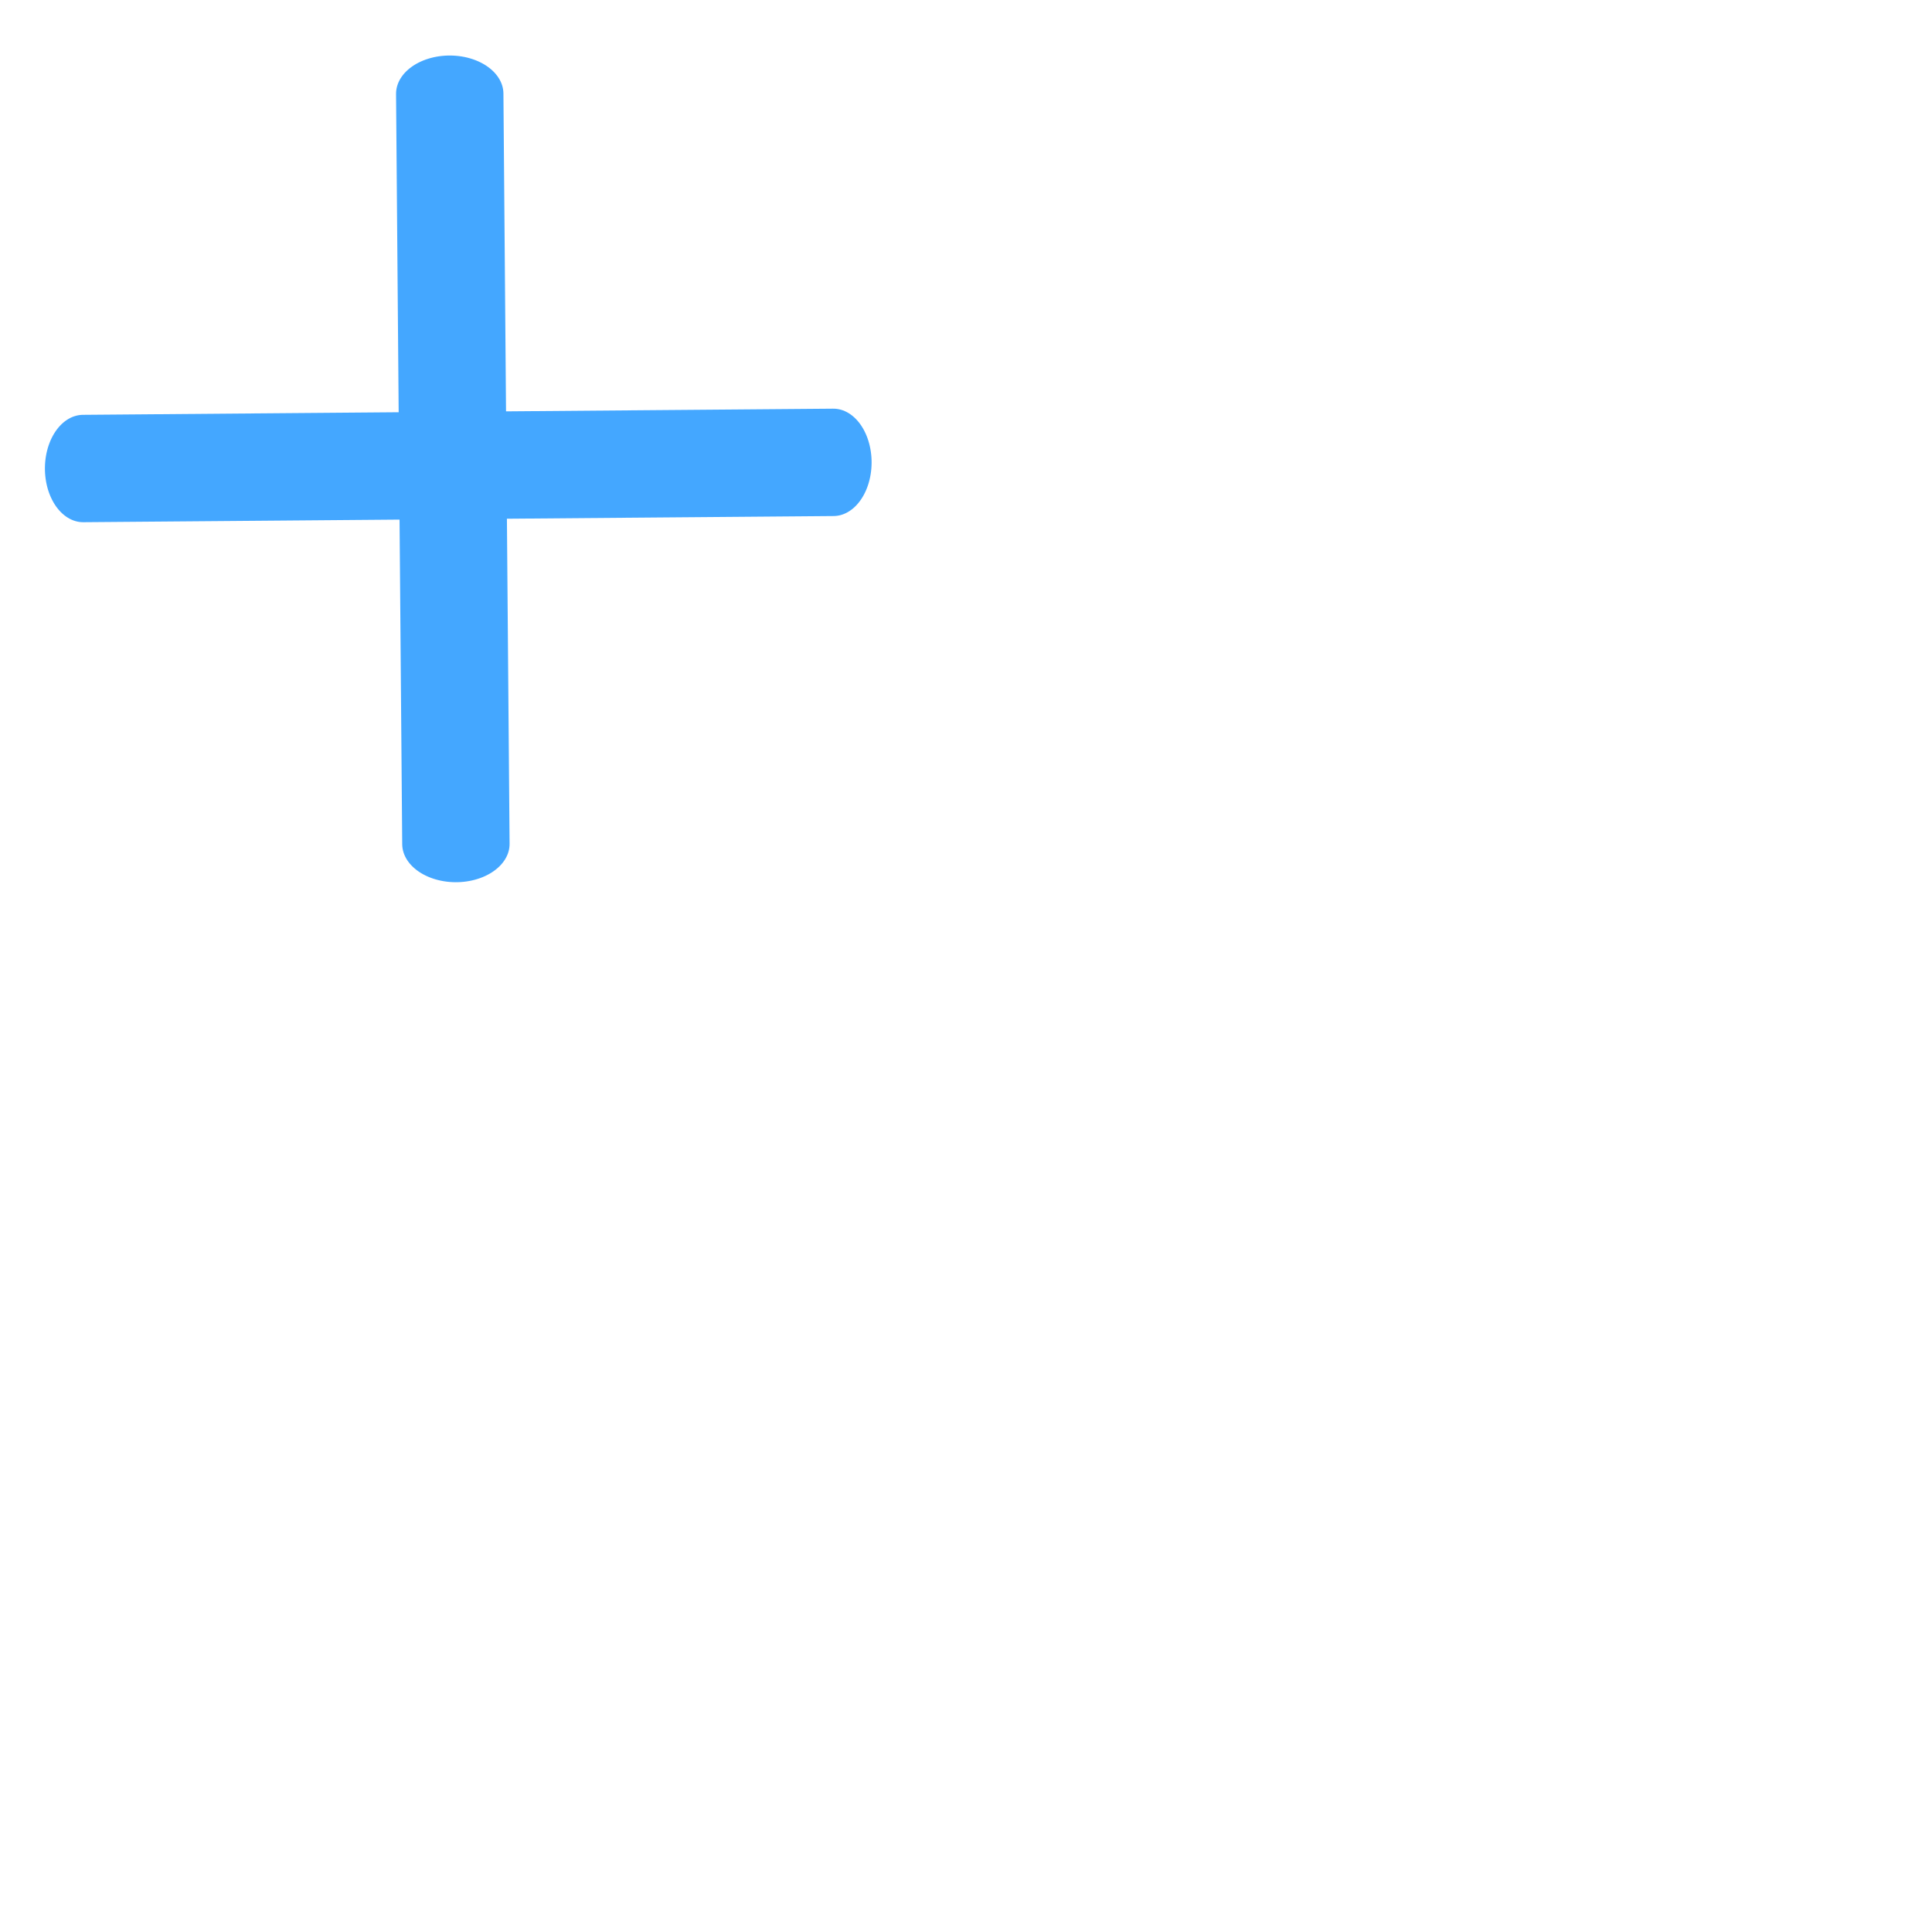 <?xml version="1.0" encoding="UTF-8" standalone="no"?>
<!-- Created with Inkscape (http://www.inkscape.org/) -->

<svg
   xmlns:dc="http://purl.org/dc/elements/1.1/"
   xmlns:cc="http://creativecommons.org/ns#"
   xmlns:rdf="http://www.w3.org/1999/02/22-rdf-syntax-ns#"
   xmlns:svg="http://www.w3.org/2000/svg"
   xmlns="http://www.w3.org/2000/svg"
   xmlns:sodipodi="http://sodipodi.sourceforge.net/DTD/sodipodi-0.dtd"
   xmlns:inkscape="http://www.inkscape.org/namespaces/inkscape"
   width="32px"
   height="32px"
   id="svg2985"
   version="1.1"
   inkscape:version="0.48.0 r9654"
   sodipodi:docname="cross.svg"
   inkscape:export-filename="/home/ailyou/oxy-neon/cross.png"
   inkscape:export-xdpi="90"
   inkscape:export-ydpi="90">
  <defs
     id="defs2987">
    <inkscape:path-effect
       effect="skeletal"
       id="path-effect3003"
       is_visible="true"
       pattern="M 0,0 0,10 10,5 z"
       copytype="single_stretched"
       prop_scale="1"
       scale_y_rel="false"
       spacing="0"
       normal_offset="0"
       tang_offset="0"
       prop_units="false"
       vertical_pattern="false"
       fuse_tolerance="0" />
    <inkscape:path-effect
       effect="skeletal"
       id="path-effect2999"
       is_visible="true"
       pattern="M 4,2 4,12 14,7 z"
       copytype="single_stretched"
       prop_scale="1"
       scale_y_rel="false"
       spacing="0"
       normal_offset="0"
       tang_offset="0"
       prop_units="false"
       vertical_pattern="false"
       fuse_tolerance="0" />
    <inkscape:path-effect
       effect="spiro"
       id="path-effect2997"
       is_visible="true" />
    <filter
       id="filter2993"
       inkscape:label="Drop shadow"
       width="1.5"
       height="1.5"
       x="-.25"
       y="-.25">
      <feGaussianBlur
         id="feGaussianBlur2995"
         in="SourceAlpha"
         stdDeviation="0.5"
         result="blur" />
      <feColorMatrix
         id="feColorMatrix2997"
         result="bluralpha"
         type="matrix"
         values="1 0 0 0 0 0 1 0 0 0 0 0 1 0 0 0 0 0 0.3 0 " />
      <feOffset
         id="feOffset2999"
         in="bluralpha"
         dx="1"
         dy="1"
         result="offsetBlur" />
      <feMerge
         id="feMerge3001">
        <feMergeNode
           id="feMergeNode3003"
           in="offsetBlur" />
        <feMergeNode
           id="feMergeNode3005"
           in="SourceGraphic" />
      </feMerge>
    </filter>
    <filter
       inkscape:collect="always"
       id="filter3768">
      <feGaussianBlur
         inkscape:collect="always"
         stdDeviation="0.373"
         id="feGaussianBlur3770" />
    </filter>
  </defs>
  <sodipodi:namedview
     id="base"
     pagecolor="#ffffff"
     bordercolor="#666666"
     borderopacity="1.0"
     inkscape:pageopacity="0.0"
     inkscape:pageshadow="2"
     inkscape:zoom="11.197802"
     inkscape:cx="-20.741796"
     inkscape:cy="16"
     inkscape:current-layer="layer1"
     showgrid="true"
     inkscape:grid-bbox="true"
     inkscape:document-units="px"
     inkscape:snap-grids="false"
     inkscape:window-width="1366"
     inkscape:window-height="713"
     inkscape:window-x="0"
     inkscape:window-y="-3"
     inkscape:window-maximized="1">
    <inkscape:grid
       type="xygrid"
       id="grid2993" />
  </sodipodi:namedview>
  <g
     id="layer1"
     inkscape:label="Layer 1"
     inkscape:groupmode="layer">
    <g
       id="g4128"
       transform="translate(-2.233,-5.001)"
       style="stroke:#44a7ff;stroke-opacity:1;stroke-width:1.5;stroke-miterlimit:4;stroke-dasharray:none;filter:url(#filter3768)">
      <path
         inkscape:export-ydpi="90"
         inkscape:export-xdpi="90"
         transform="matrix(0.998,-0.048,0.067,0.71,-1.331,3.469)"
         sodipodi:nodetypes="cc"
         inkscape:connector-curvature="0"
         id="path3001"
         d="M 10.695,5.067 9.627,22.498"
         style="fill:none;stroke:#44a7ff;stroke-width:1.778;stroke-linecap:round;stroke-linejoin:round;stroke-miterlimit:4;stroke-opacity:1;stroke-dasharray:none" />
      <path
         inkscape:export-ydpi="90"
         inkscape:export-xdpi="90"
         transform="matrix(0.048,0.998,-0.71,0.067,19.121,1.646)"
         sodipodi:nodetypes="cc"
         inkscape:connector-curvature="0"
         id="path3001-5"
         d="M 10.695,5.067 9.627,22.498"
         style="fill:none;stroke:#44a7ff;stroke-width:1.778;stroke-linecap:round;stroke-linejoin:round;stroke-miterlimit:4;stroke-opacity:1;stroke-dasharray:none" />
    </g>
  </g>
</svg>
